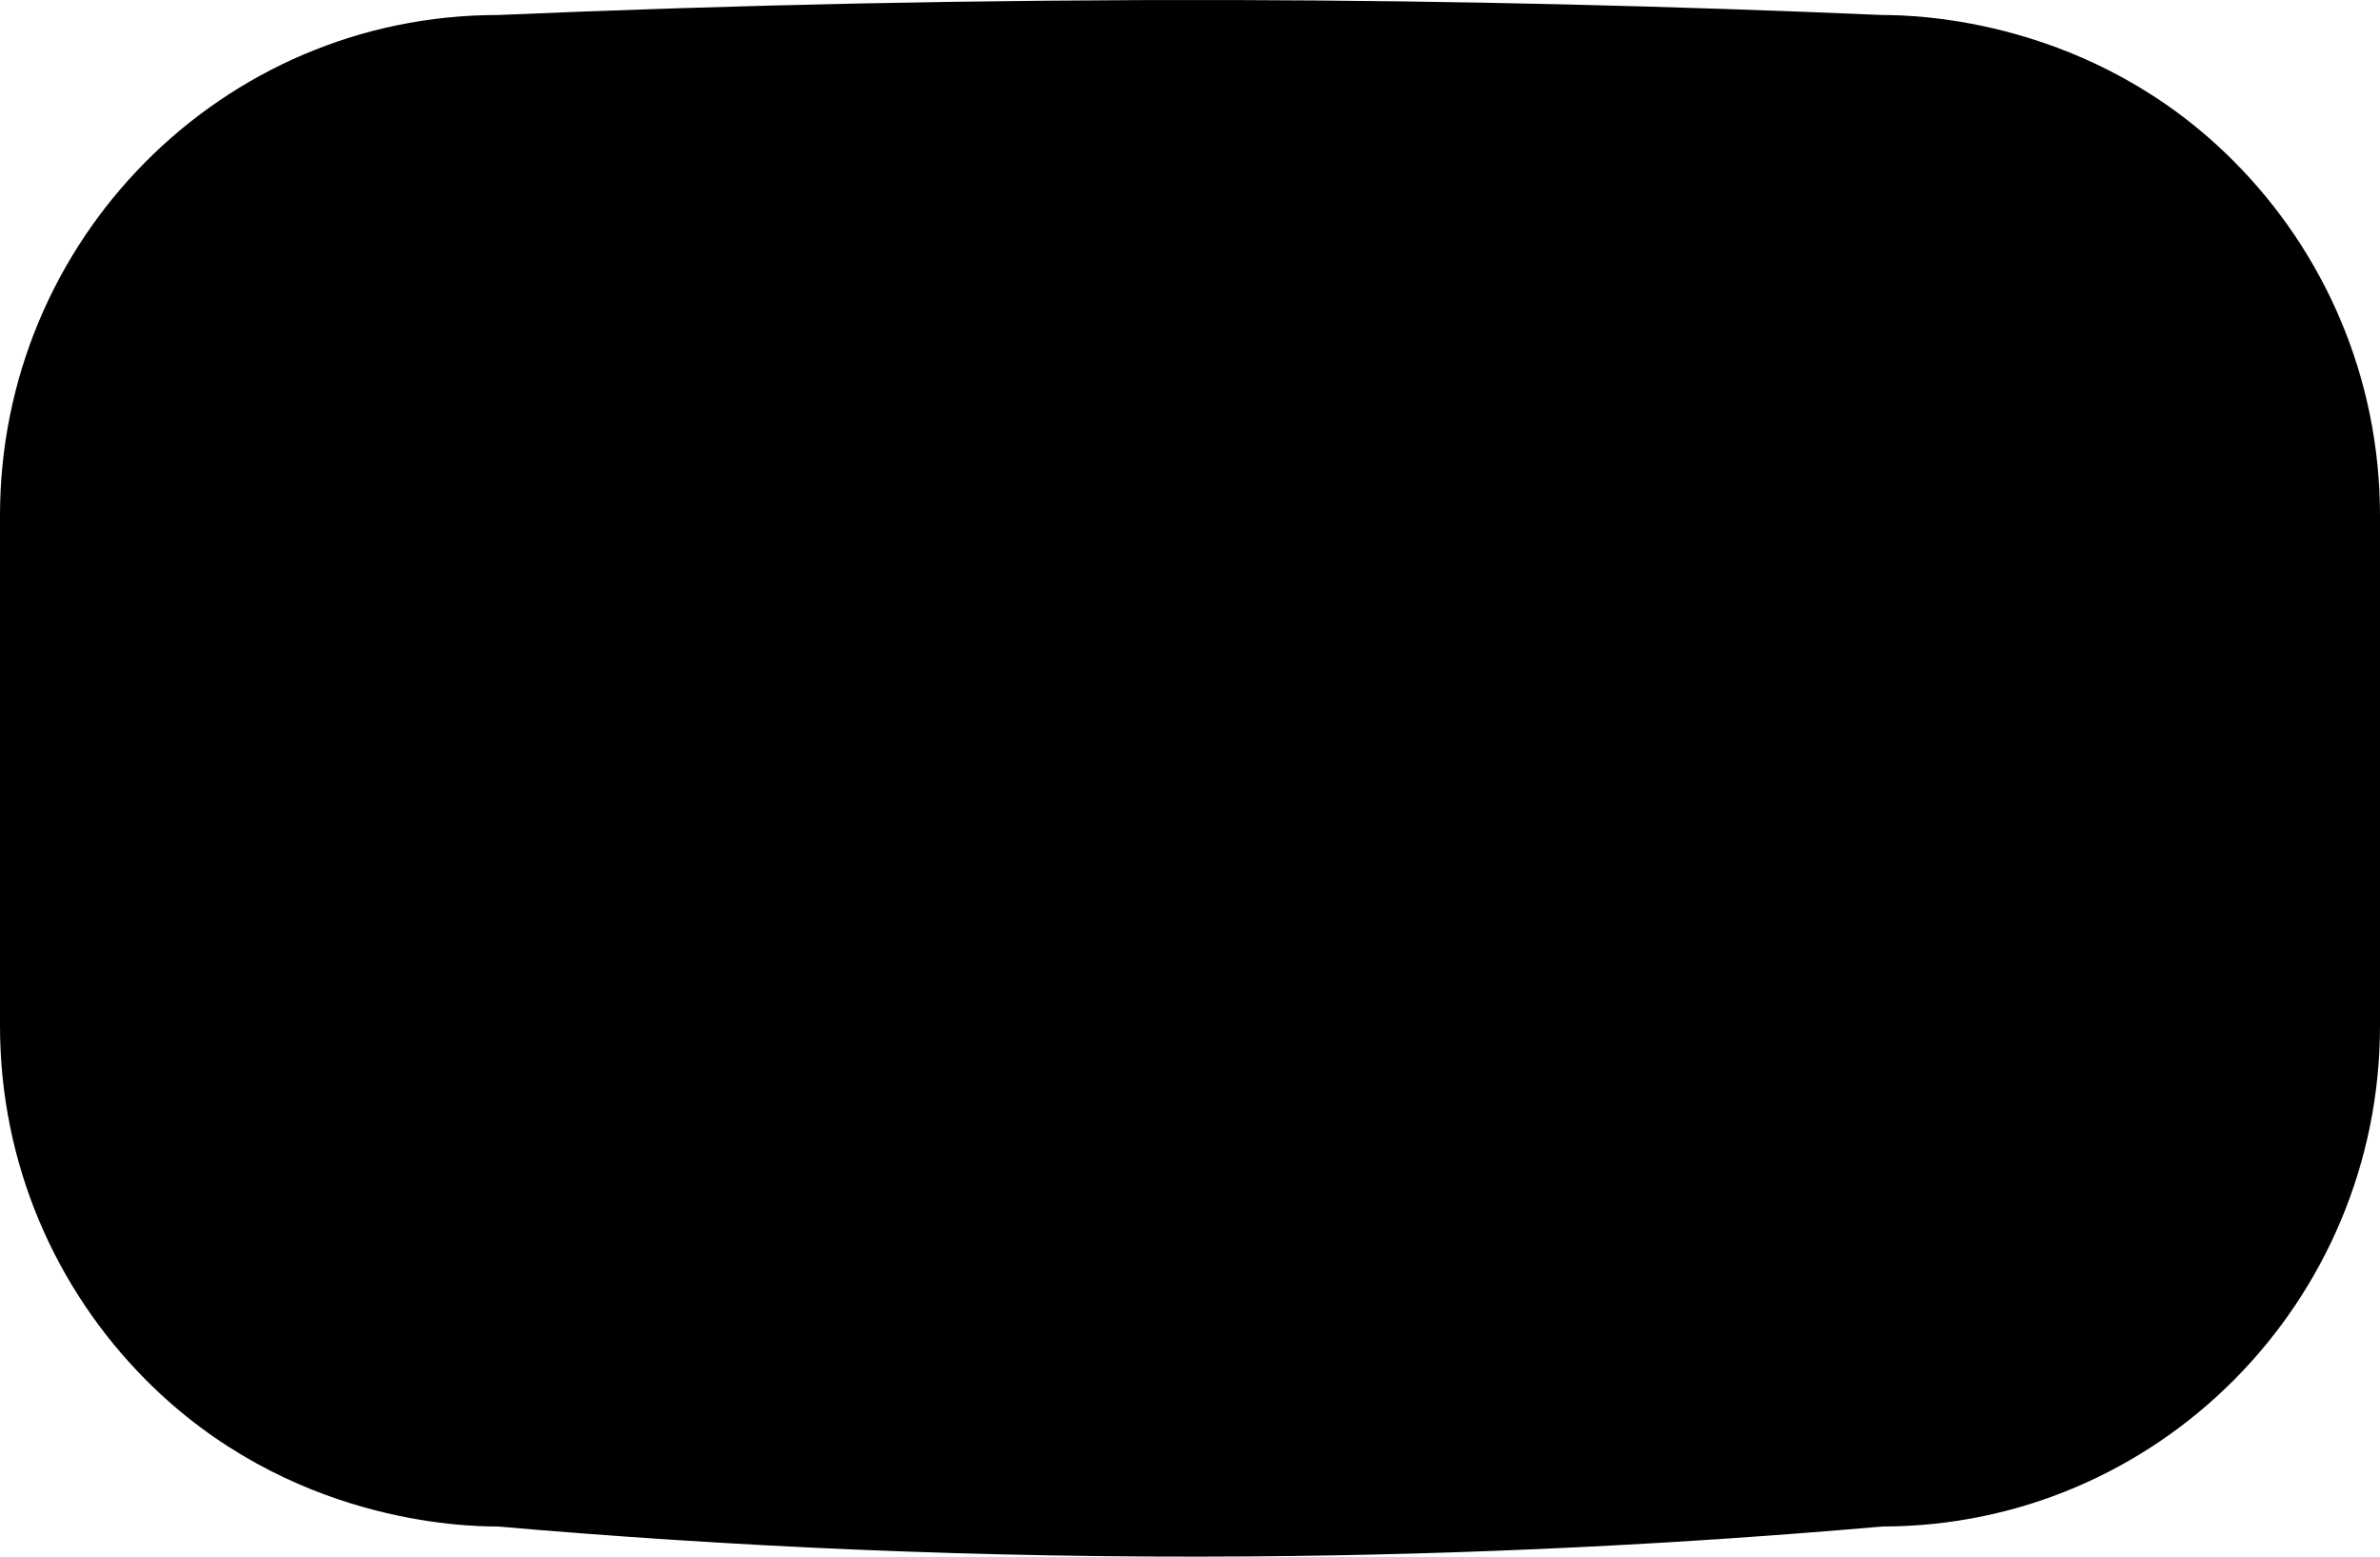 <svg width="260" height="170" viewBox="0 0 260 170" fill="none" xmlns="http://www.w3.org/2000/svg">
<path d="M205.621 166.709C184.152 168.588 161.058 169.797 136.501 169.977C107.003 170.19 79.521 168.899 54.379 166.709C50.755 166.709 31.48 166.349 15.927 150.692C6.078 140.788 8.13213e-06 127.125 8.13213e-06 112.023L8.13213e-06 56.341C-0.016 26.138 24.329 1.639 54.379 1.639C80.155 0.528 107.02 -0.06 134.876 0.005C159.254 0.07 182.852 0.659 205.621 1.639C209.245 1.639 228.52 1.999 244.073 17.656C253.922 27.56 260 41.223 260 56.325V112.007C260 142.21 235.654 166.709 205.604 166.709H205.621Z" fill="fill"/>
</svg>

